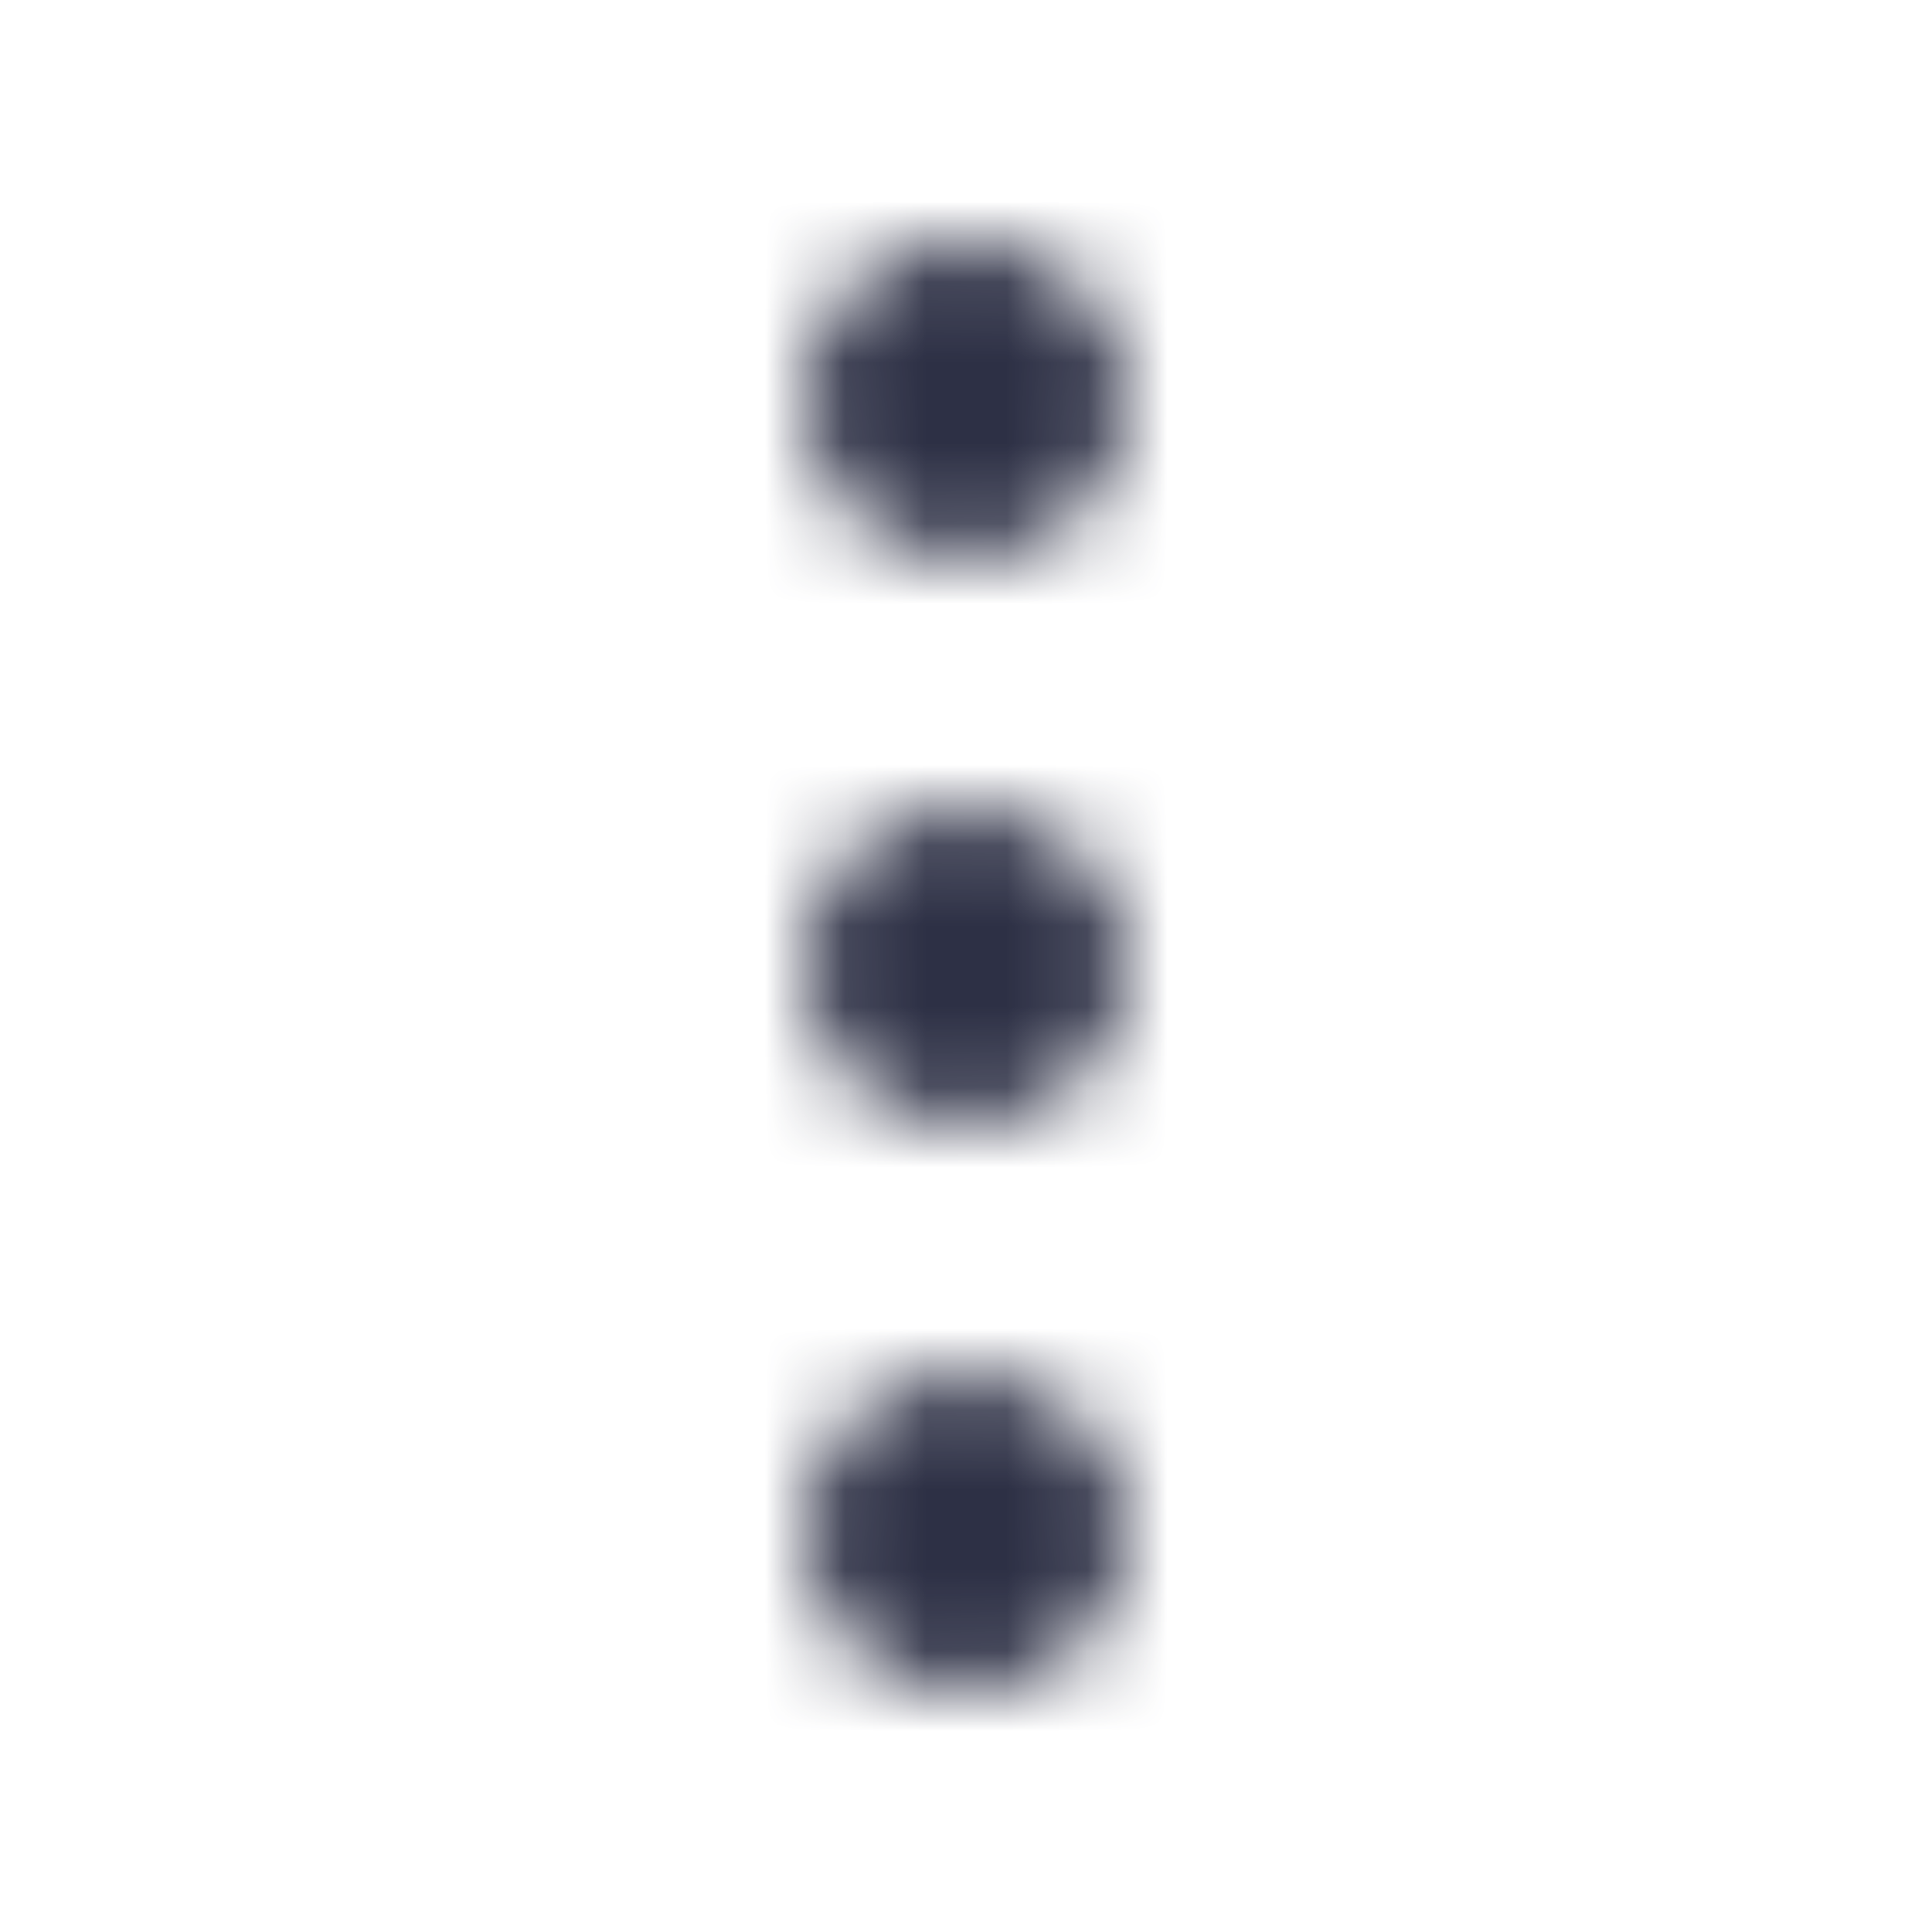 <svg width="24" height="24" viewBox="0 0 24 24" fill="none" xmlns="http://www.w3.org/2000/svg">
<mask id="mask0_3_882" style="mask-type:alpha" maskUnits="userSpaceOnUse" x="10" y="3" width="4" height="18">
<path fill-rule="evenodd" clip-rule="evenodd" d="M14 4.969C14 6.056 13.105 6.938 12 6.938C10.895 6.938 10 6.056 10 4.969C10 3.881 10.895 3 12 3C13.105 3 14 3.881 14 4.969ZM14 12C14 13.087 13.105 13.969 12 13.969C10.895 13.969 10 13.087 10 12C10 10.913 10.895 10.031 12 10.031C13.105 10.031 14 10.913 14 12ZM12 21C13.105 21 14 20.119 14 19.031C14 17.944 13.105 17.062 12 17.062C10.895 17.062 10 17.944 10 19.031C10 20.119 10.895 21 12 21Z" fill="black"/>
</mask>
<g mask="url(#mask0_3_882)">
<rect width="24" height="24" fill="#2D3045"/>
</g>
</svg>
